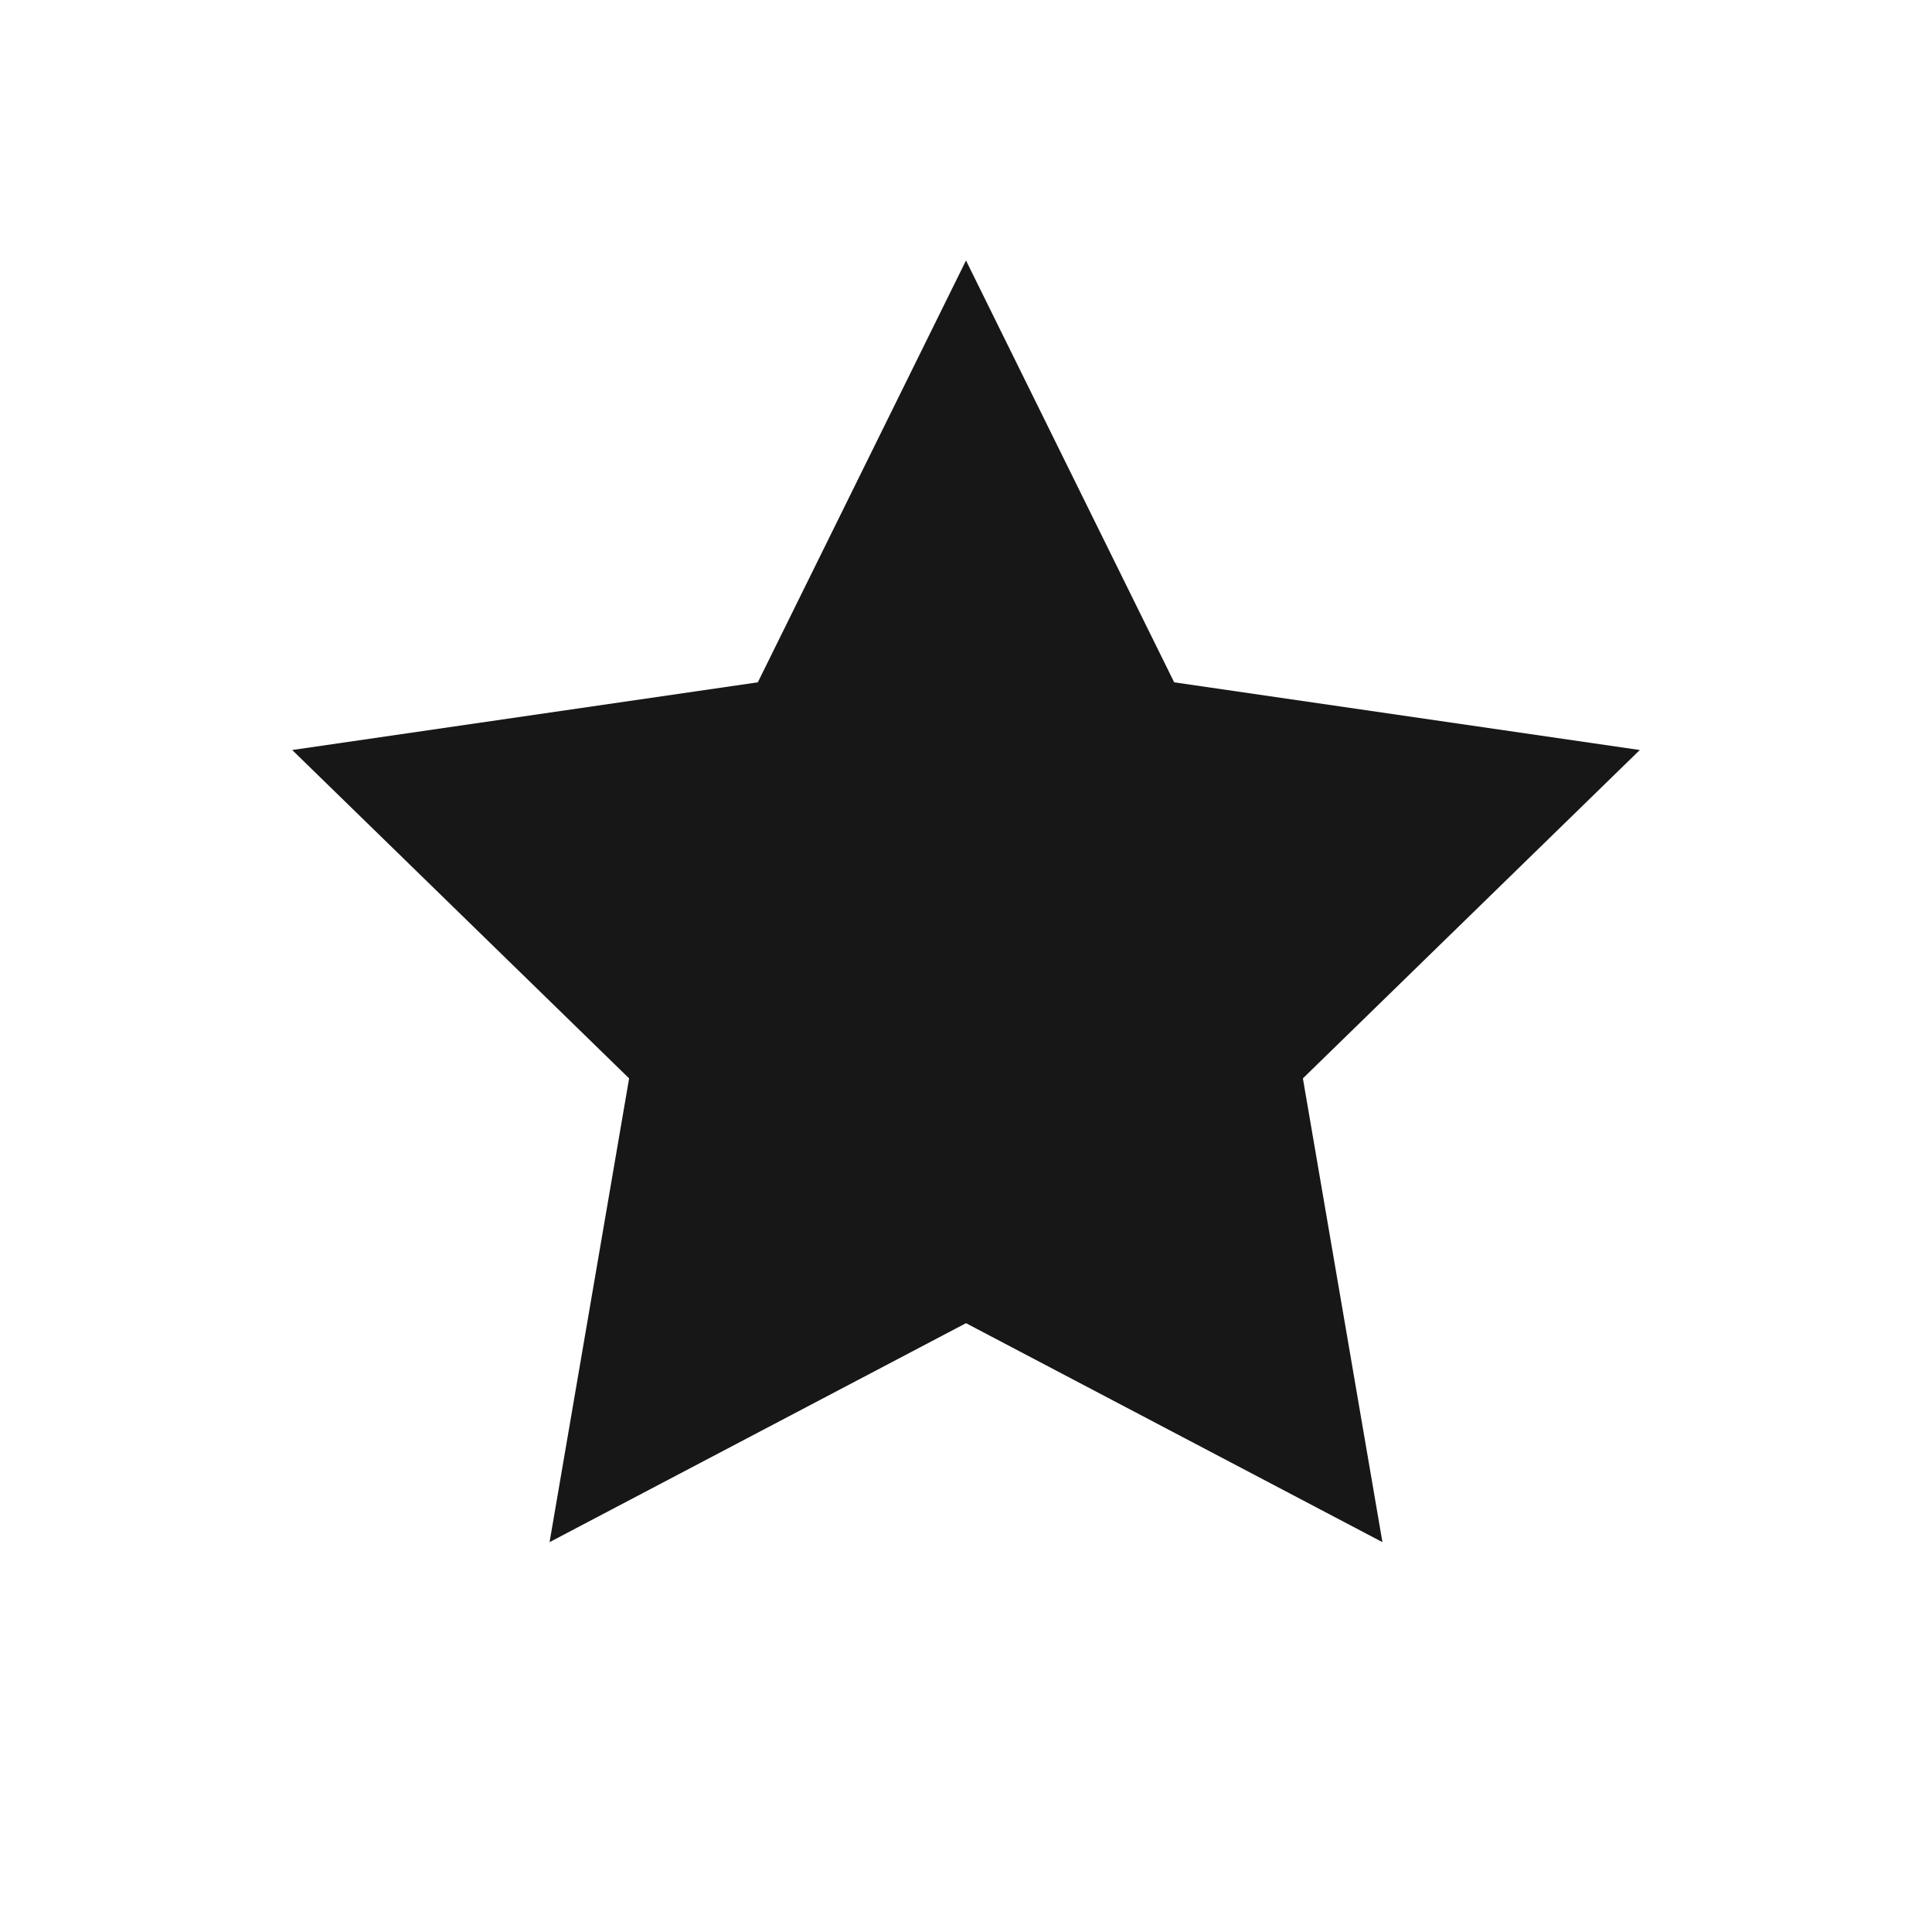 <svg xmlns="http://www.w3.org/2000/svg" viewBox="0 0 24 24"><title>StarFilled</title><polygon points="20.37 9.317 14.586 8.476 12 3.236 9.414 8.476 3.63 9.317 7.815 13.396 6.827 19.157 12 16.437 17.173 19.157 16.185 13.396 20.37 9.317" fill="#171717"/></svg>